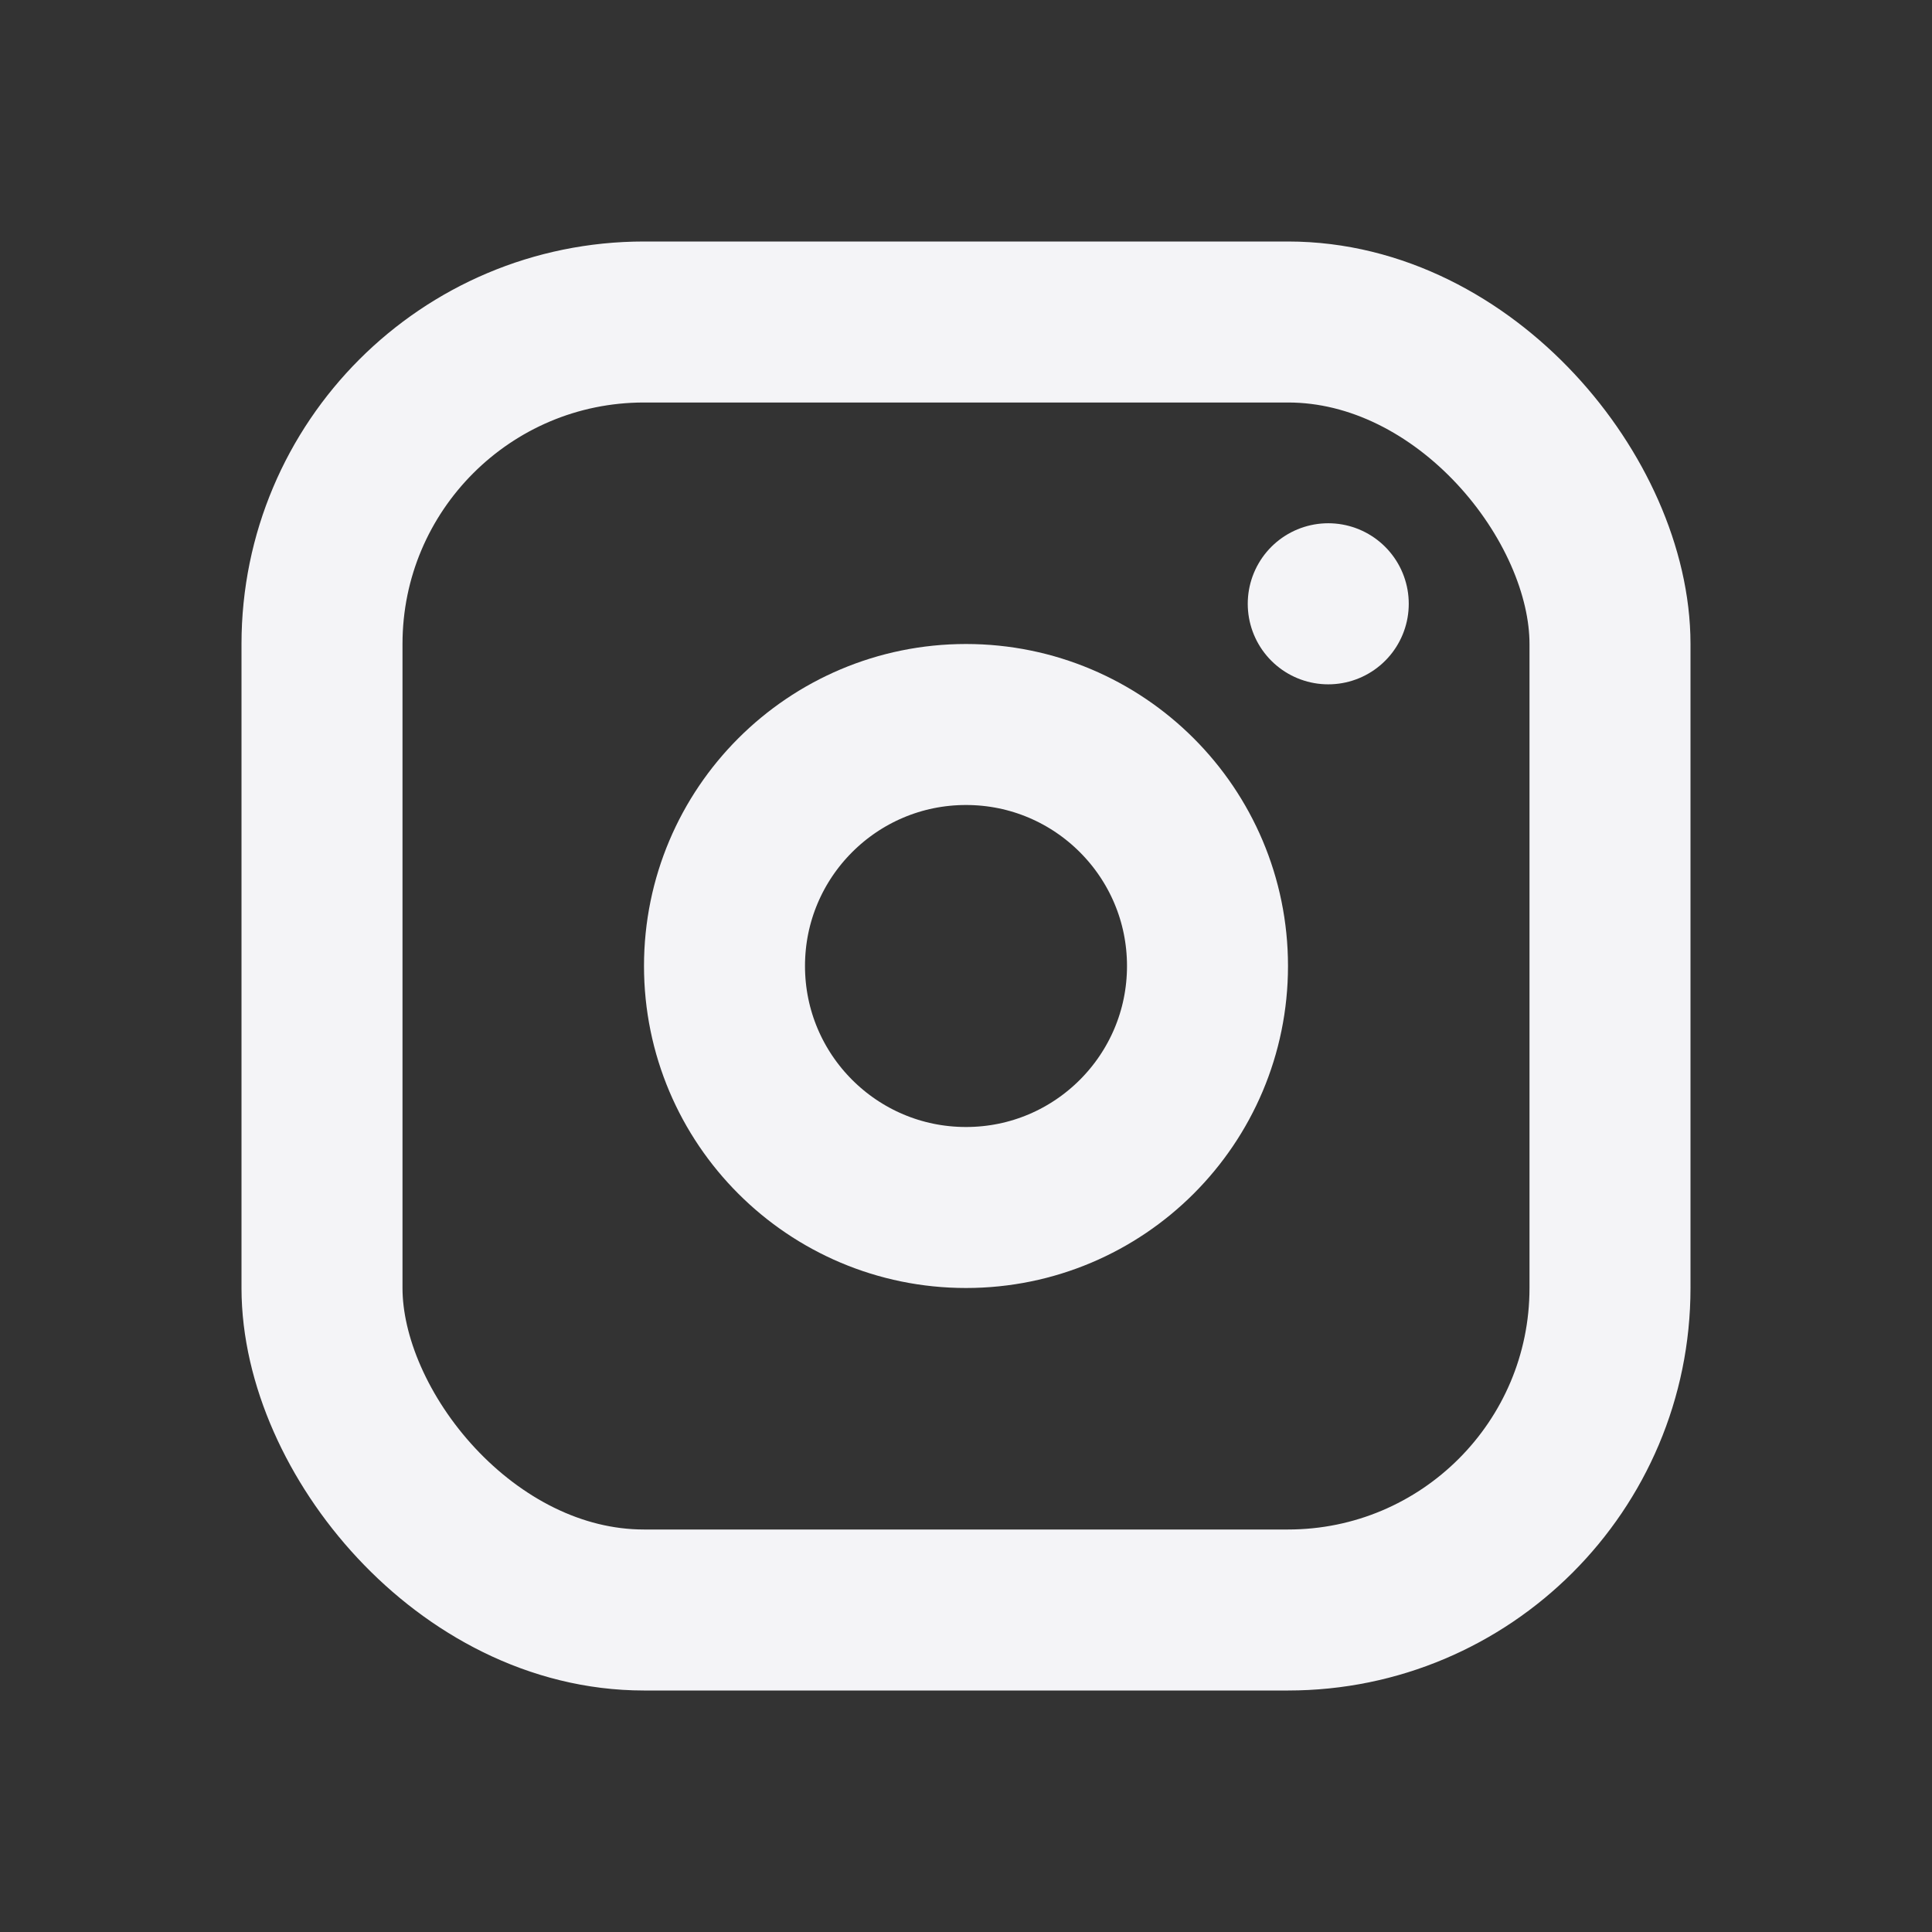 <svg fill="none" height="24" stroke="#f4f4f7" stroke-linecap="round" stroke-linejoin="round" stroke-width="2" width="24" xmlns="http://www.w3.org/2000/svg"><rect width="100%" height="100%" fill="#333333" stroke="none"/><path d="m0 0h24v24h-24z" stroke="none"/><rect height="16" rx="4" width="16" x="4" y="4"/><circle cx="12" cy="12" r="3"/><path d="m16.5 7.5v.001"/></svg>